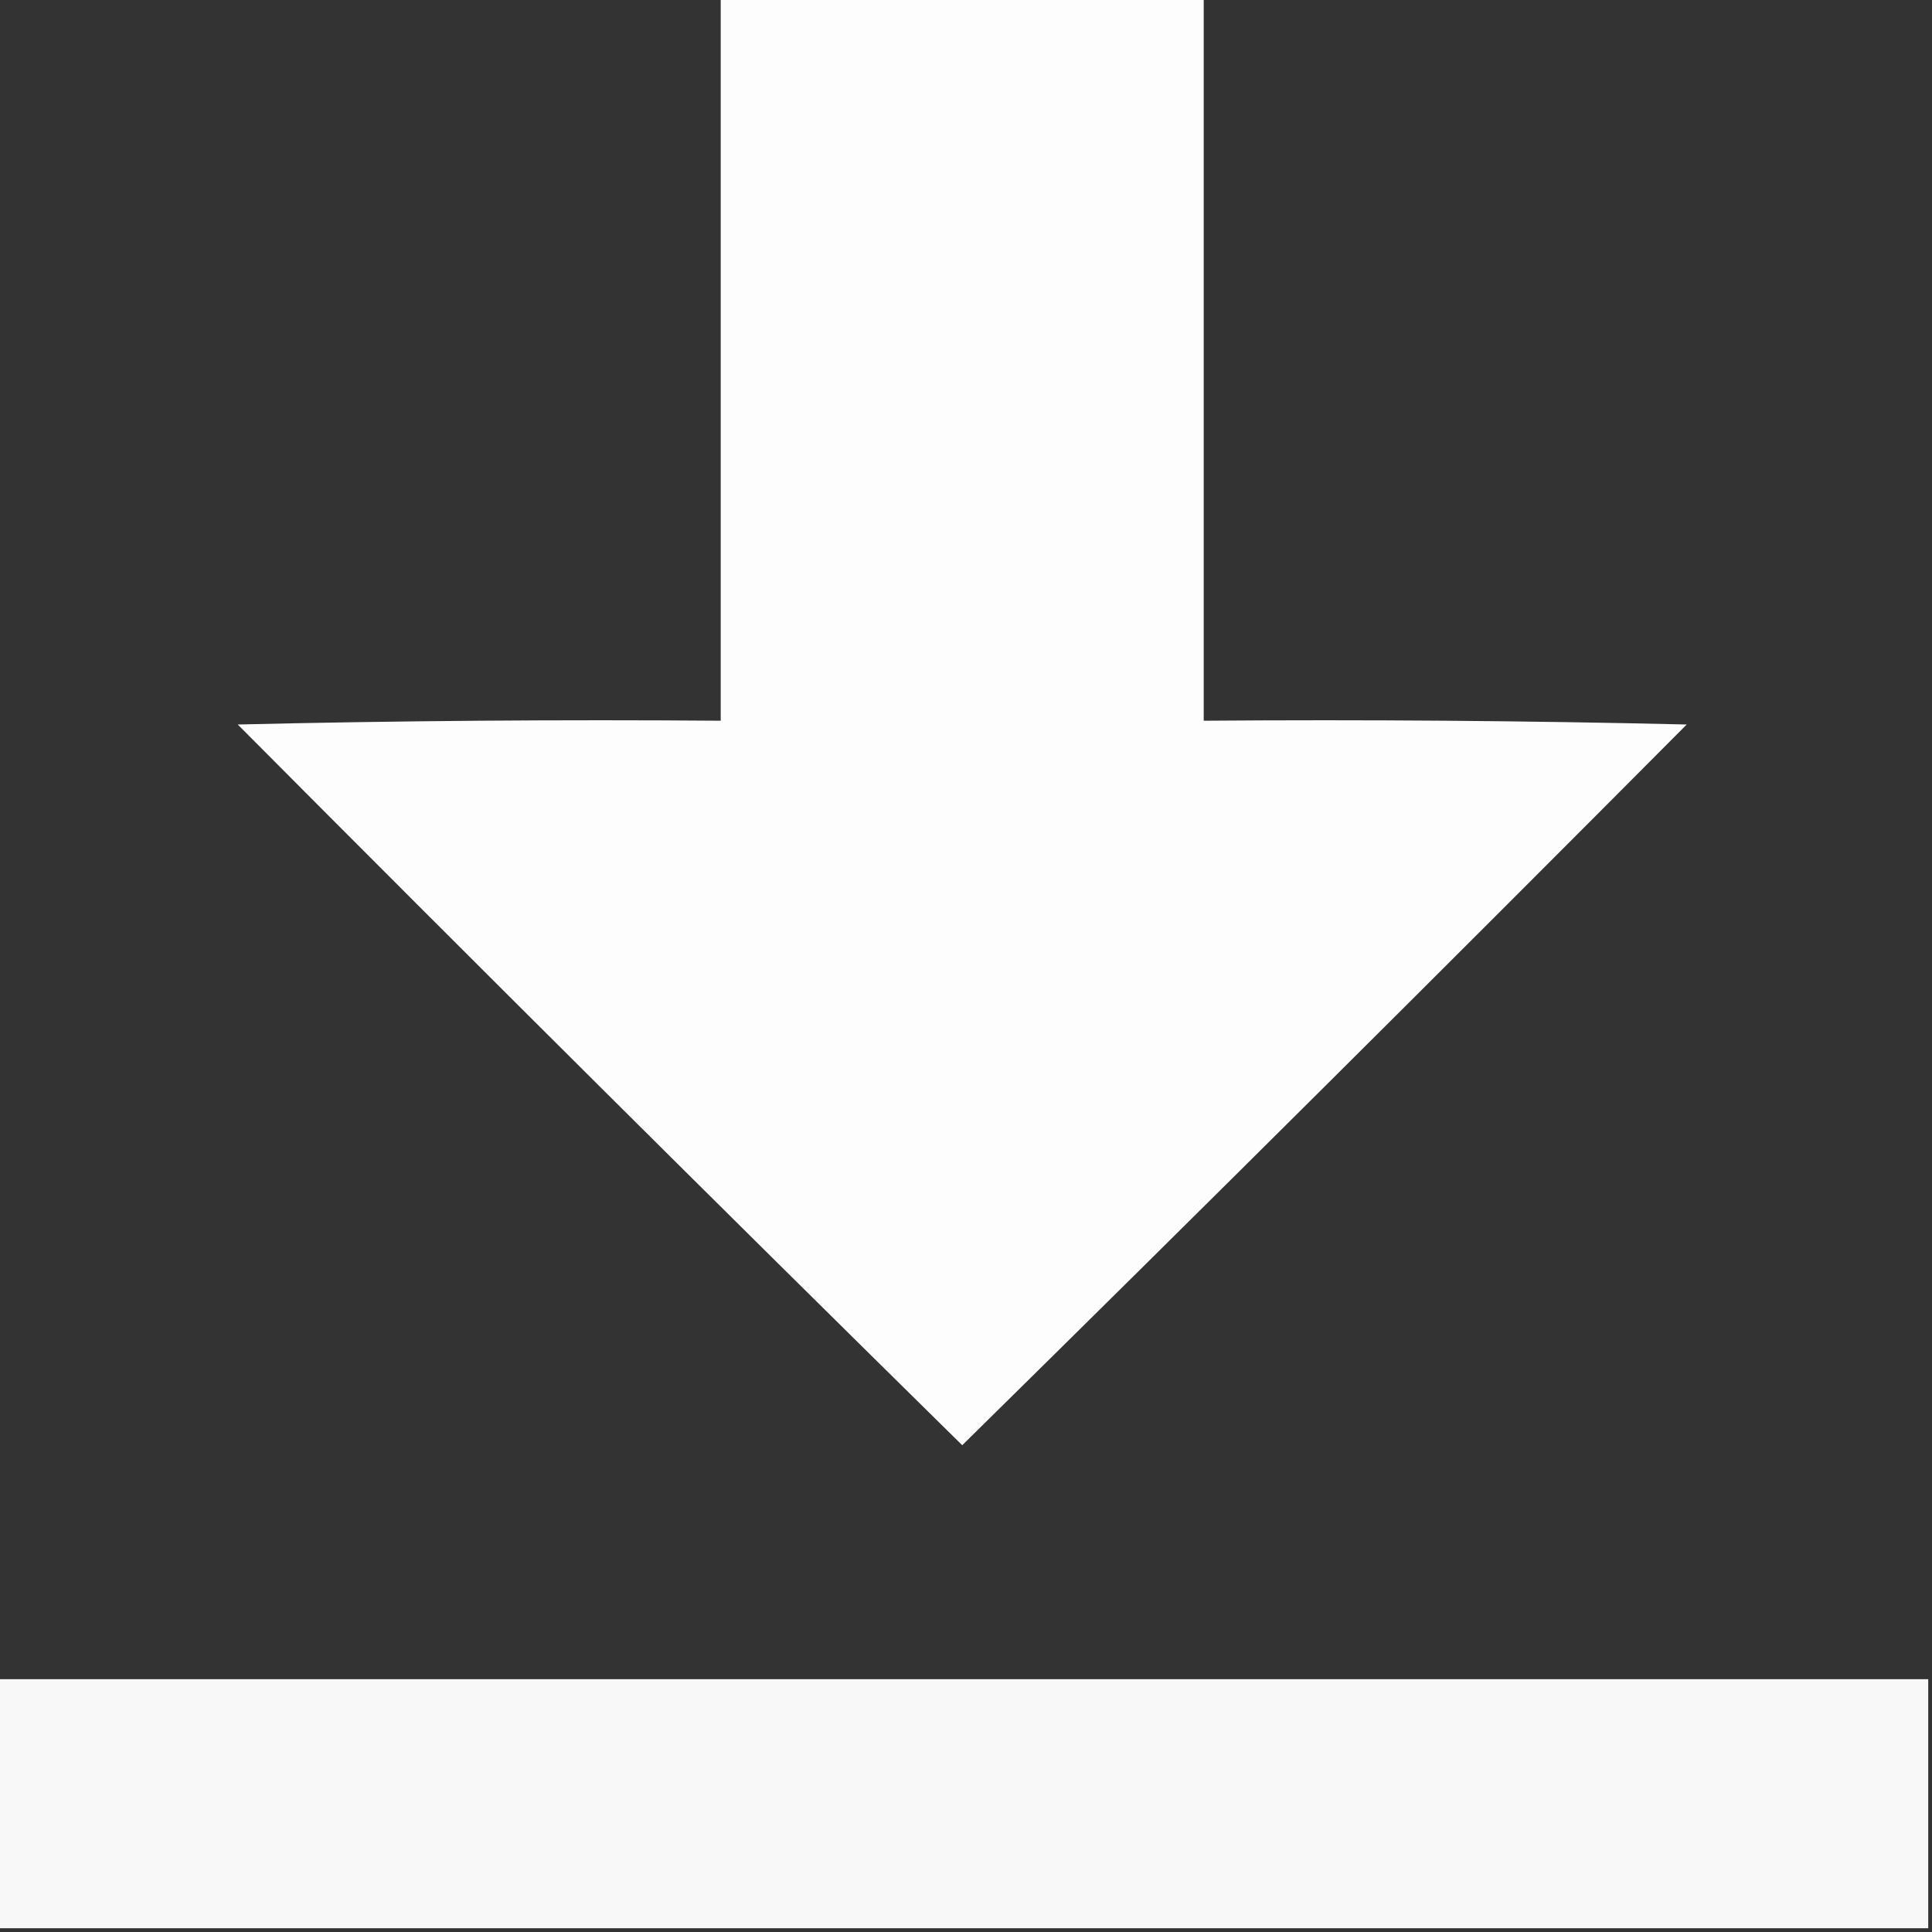 <?xml version="1.0" encoding="UTF-8"?>
<!DOCTYPE svg PUBLIC "-//W3C//DTD SVG 1.1//EN" "http://www.w3.org/Graphics/SVG/1.1/DTD/svg11.dtd">
<svg xmlns="http://www.w3.org/2000/svg" version="1.1" width="256px" height="256px" style="shape-rendering:geometricPrecision; text-rendering:geometricPrecision; image-rendering:optimizeQuality; fill-rule:evenodd; clip-rule:evenodd" xmlns:xlink="http://www.w3.org/1999/xlink">
<rect width="100%" height="100%" fill="#333333" stroke="none"/>
<g><path style="opacity:0.987" fill="#fefffe" d="M 95.5,-0.5 C 116.833,-0.5 138.167,-0.5 159.5,-0.5C 159.5,31.5 159.5,63.5 159.5,95.5C 180.836,95.333 202.169,95.5 223.5,96C 191.653,128.014 159.653,159.847 127.5,191.5C 95.347,159.847 63.347,128.014 31.5,96C 52.831,95.5 74.164,95.333 95.5,95.5C 95.5,63.5 95.5,31.5 95.5,-0.5 Z"/></g>
<g><path style="opacity:0.962" fill="#fefffe" d="M -0.5,222.5 C 84.833,222.5 170.167,222.5 255.5,222.5C 255.5,233.5 255.5,244.5 255.5,255.5C 170.167,255.5 84.833,255.5 -0.5,255.5C -0.5,244.5 -0.5,233.5 -0.5,222.5 Z"/></g>
</svg>
